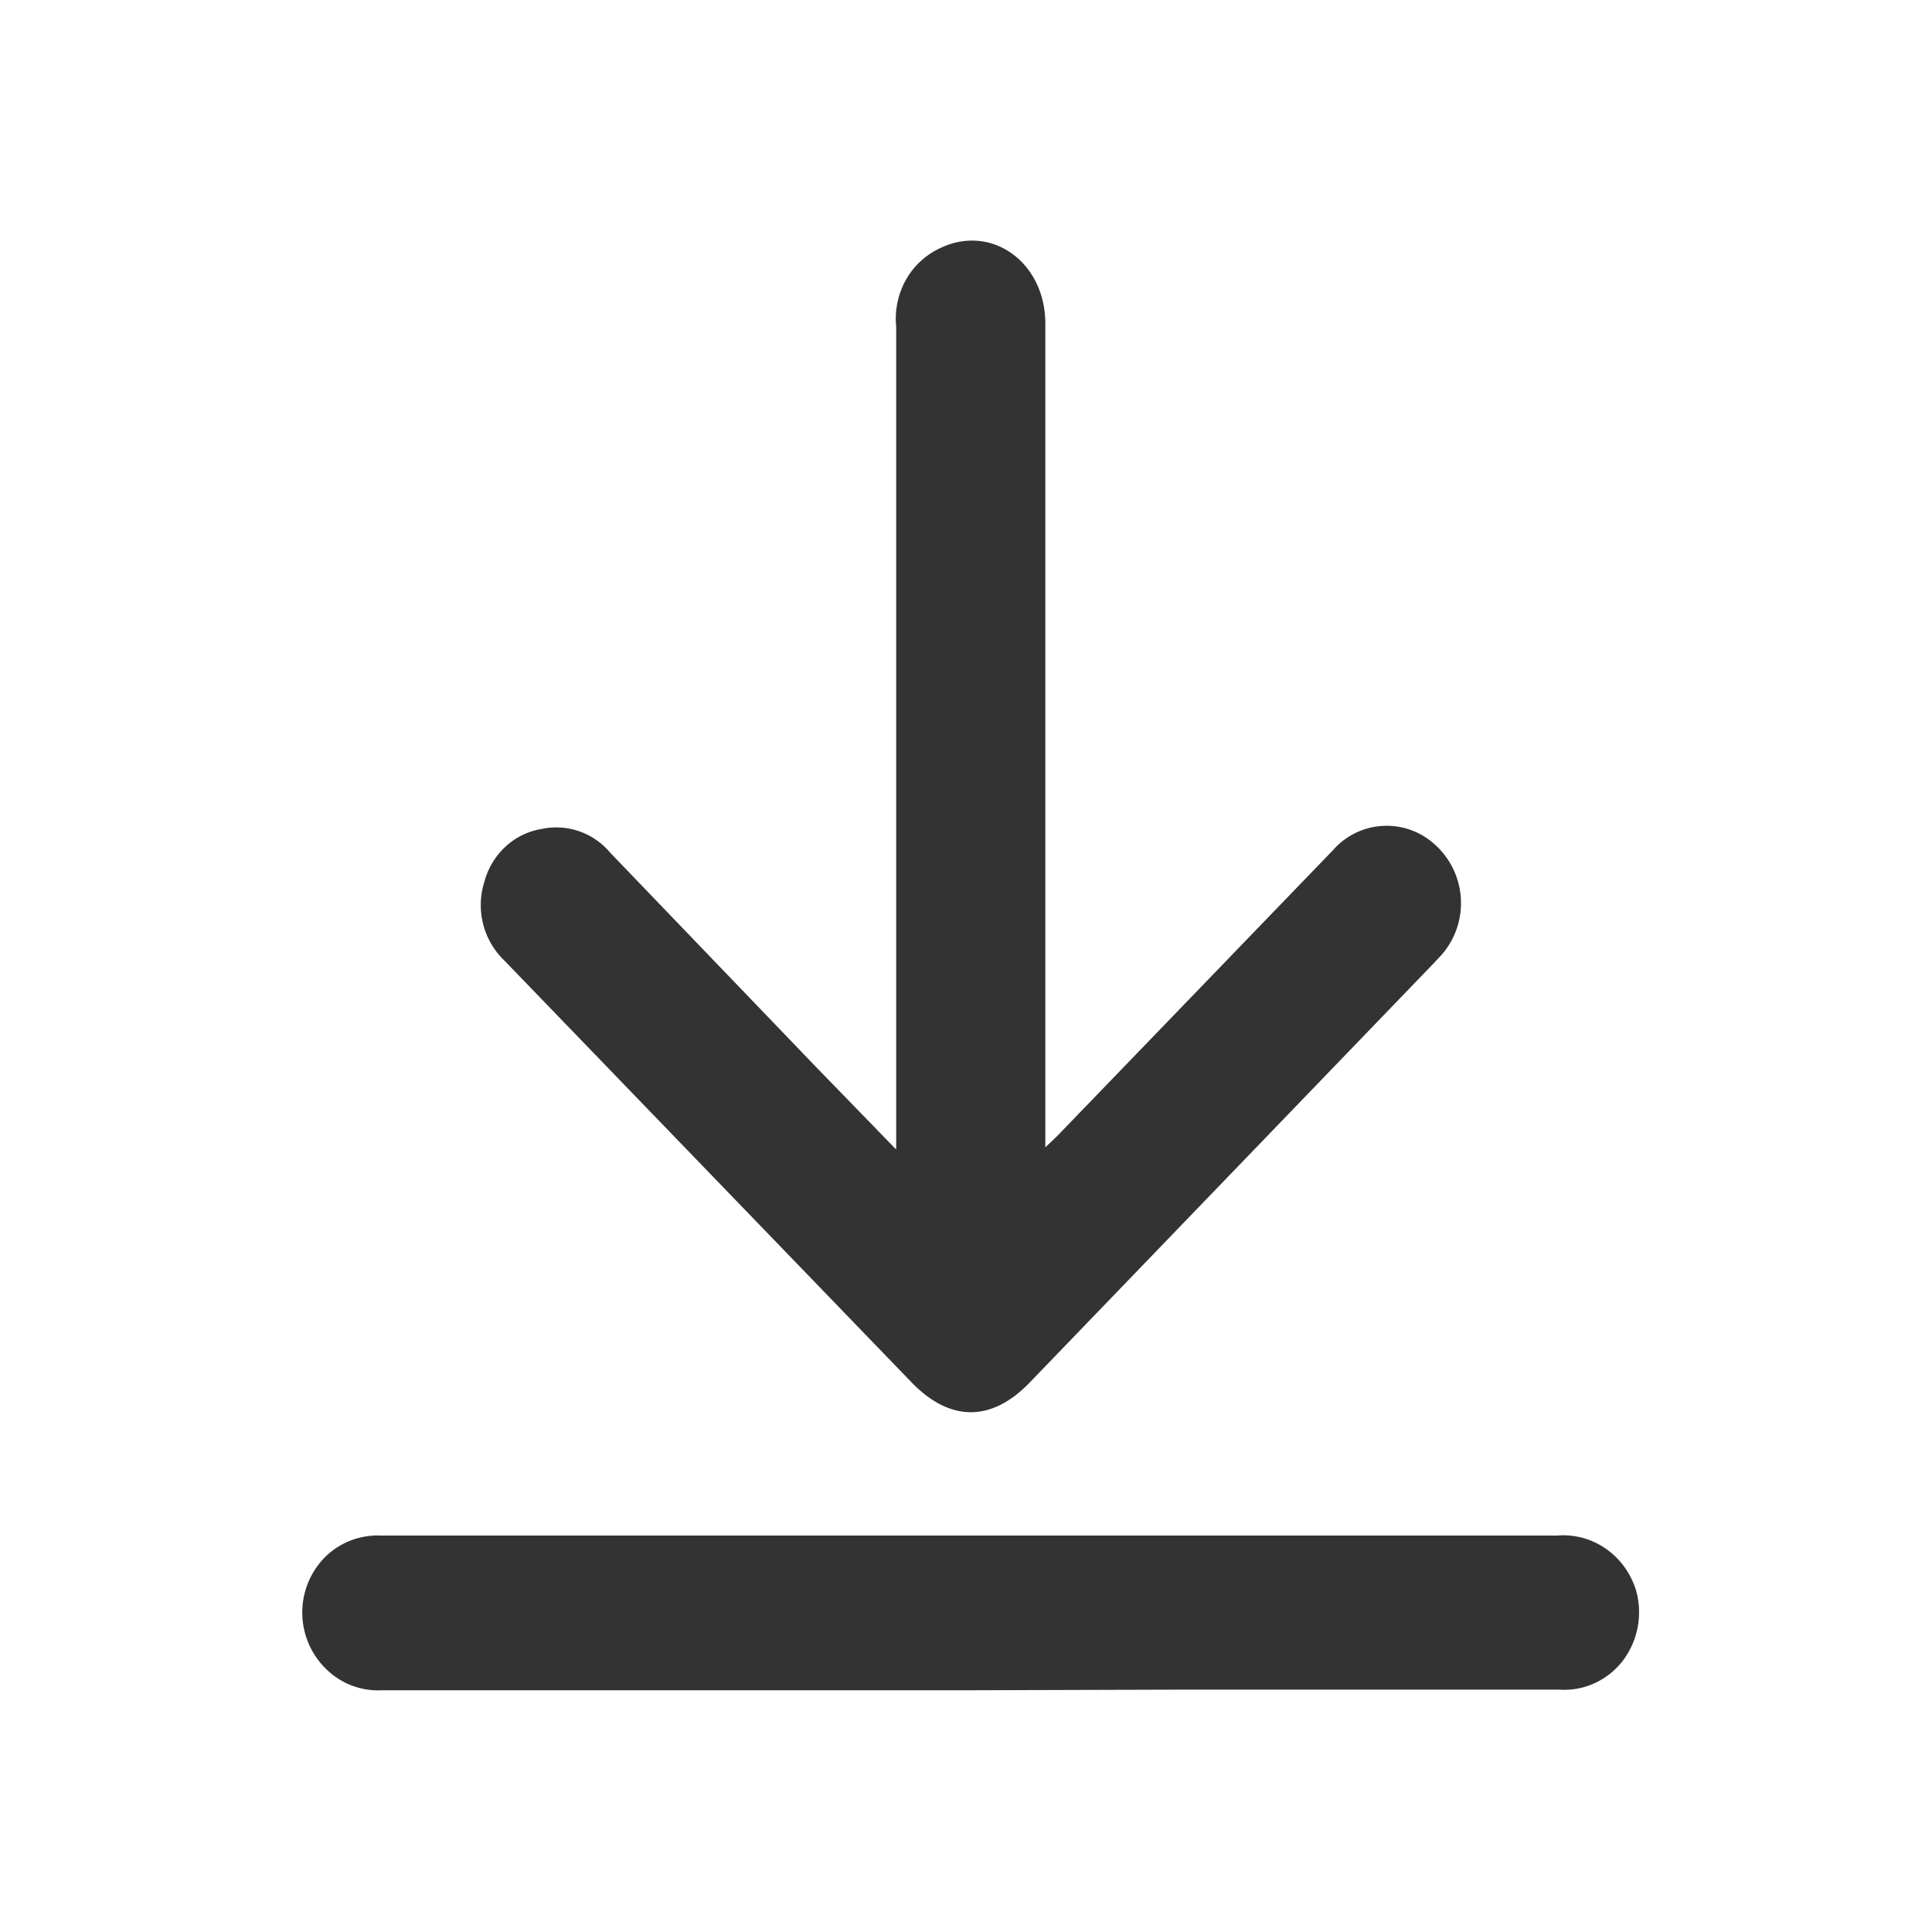 <svg width="16" height="16" viewBox="0 0 16 16" fill="none" xmlns="http://www.w3.org/2000/svg">
    <g clip-path="url(#wlzrpmtyxa)" fill="#333">
        <path d="M7.422 9.52V2.708a.663.663 0 0 1 .08-.39.629.629 0 0 1 .288-.265c.422-.2.865.118.867.624V9.502c.047-.046.079-.074.107-.103L11.04 7.04a.59.59 0 0 1 .811-.073.652.652 0 0 1 .09.938l-.071.076-3.343 3.469c-.315.327-.658.327-.976 0L4.178 7.956a.637.637 0 0 1-.166-.655.608.608 0 0 1 .175-.29.574.574 0 0 1 .299-.146.581.581 0 0 1 .565.194L6.752 8.83l.67.69zM8.031 13.998H3.165a.612.612 0 0 1-.458-.17.653.653 0 0 1-.015-.933.62.62 0 0 1 .468-.178h9.733a.614.614 0 0 1 .406.109c.12.083.208.206.251.348a.666.666 0 0 1-.111.58.621.621 0 0 1-.232.185.599.599 0 0 1-.289.054H9.747l-1.716.005z"/>
    </g>
</svg>
